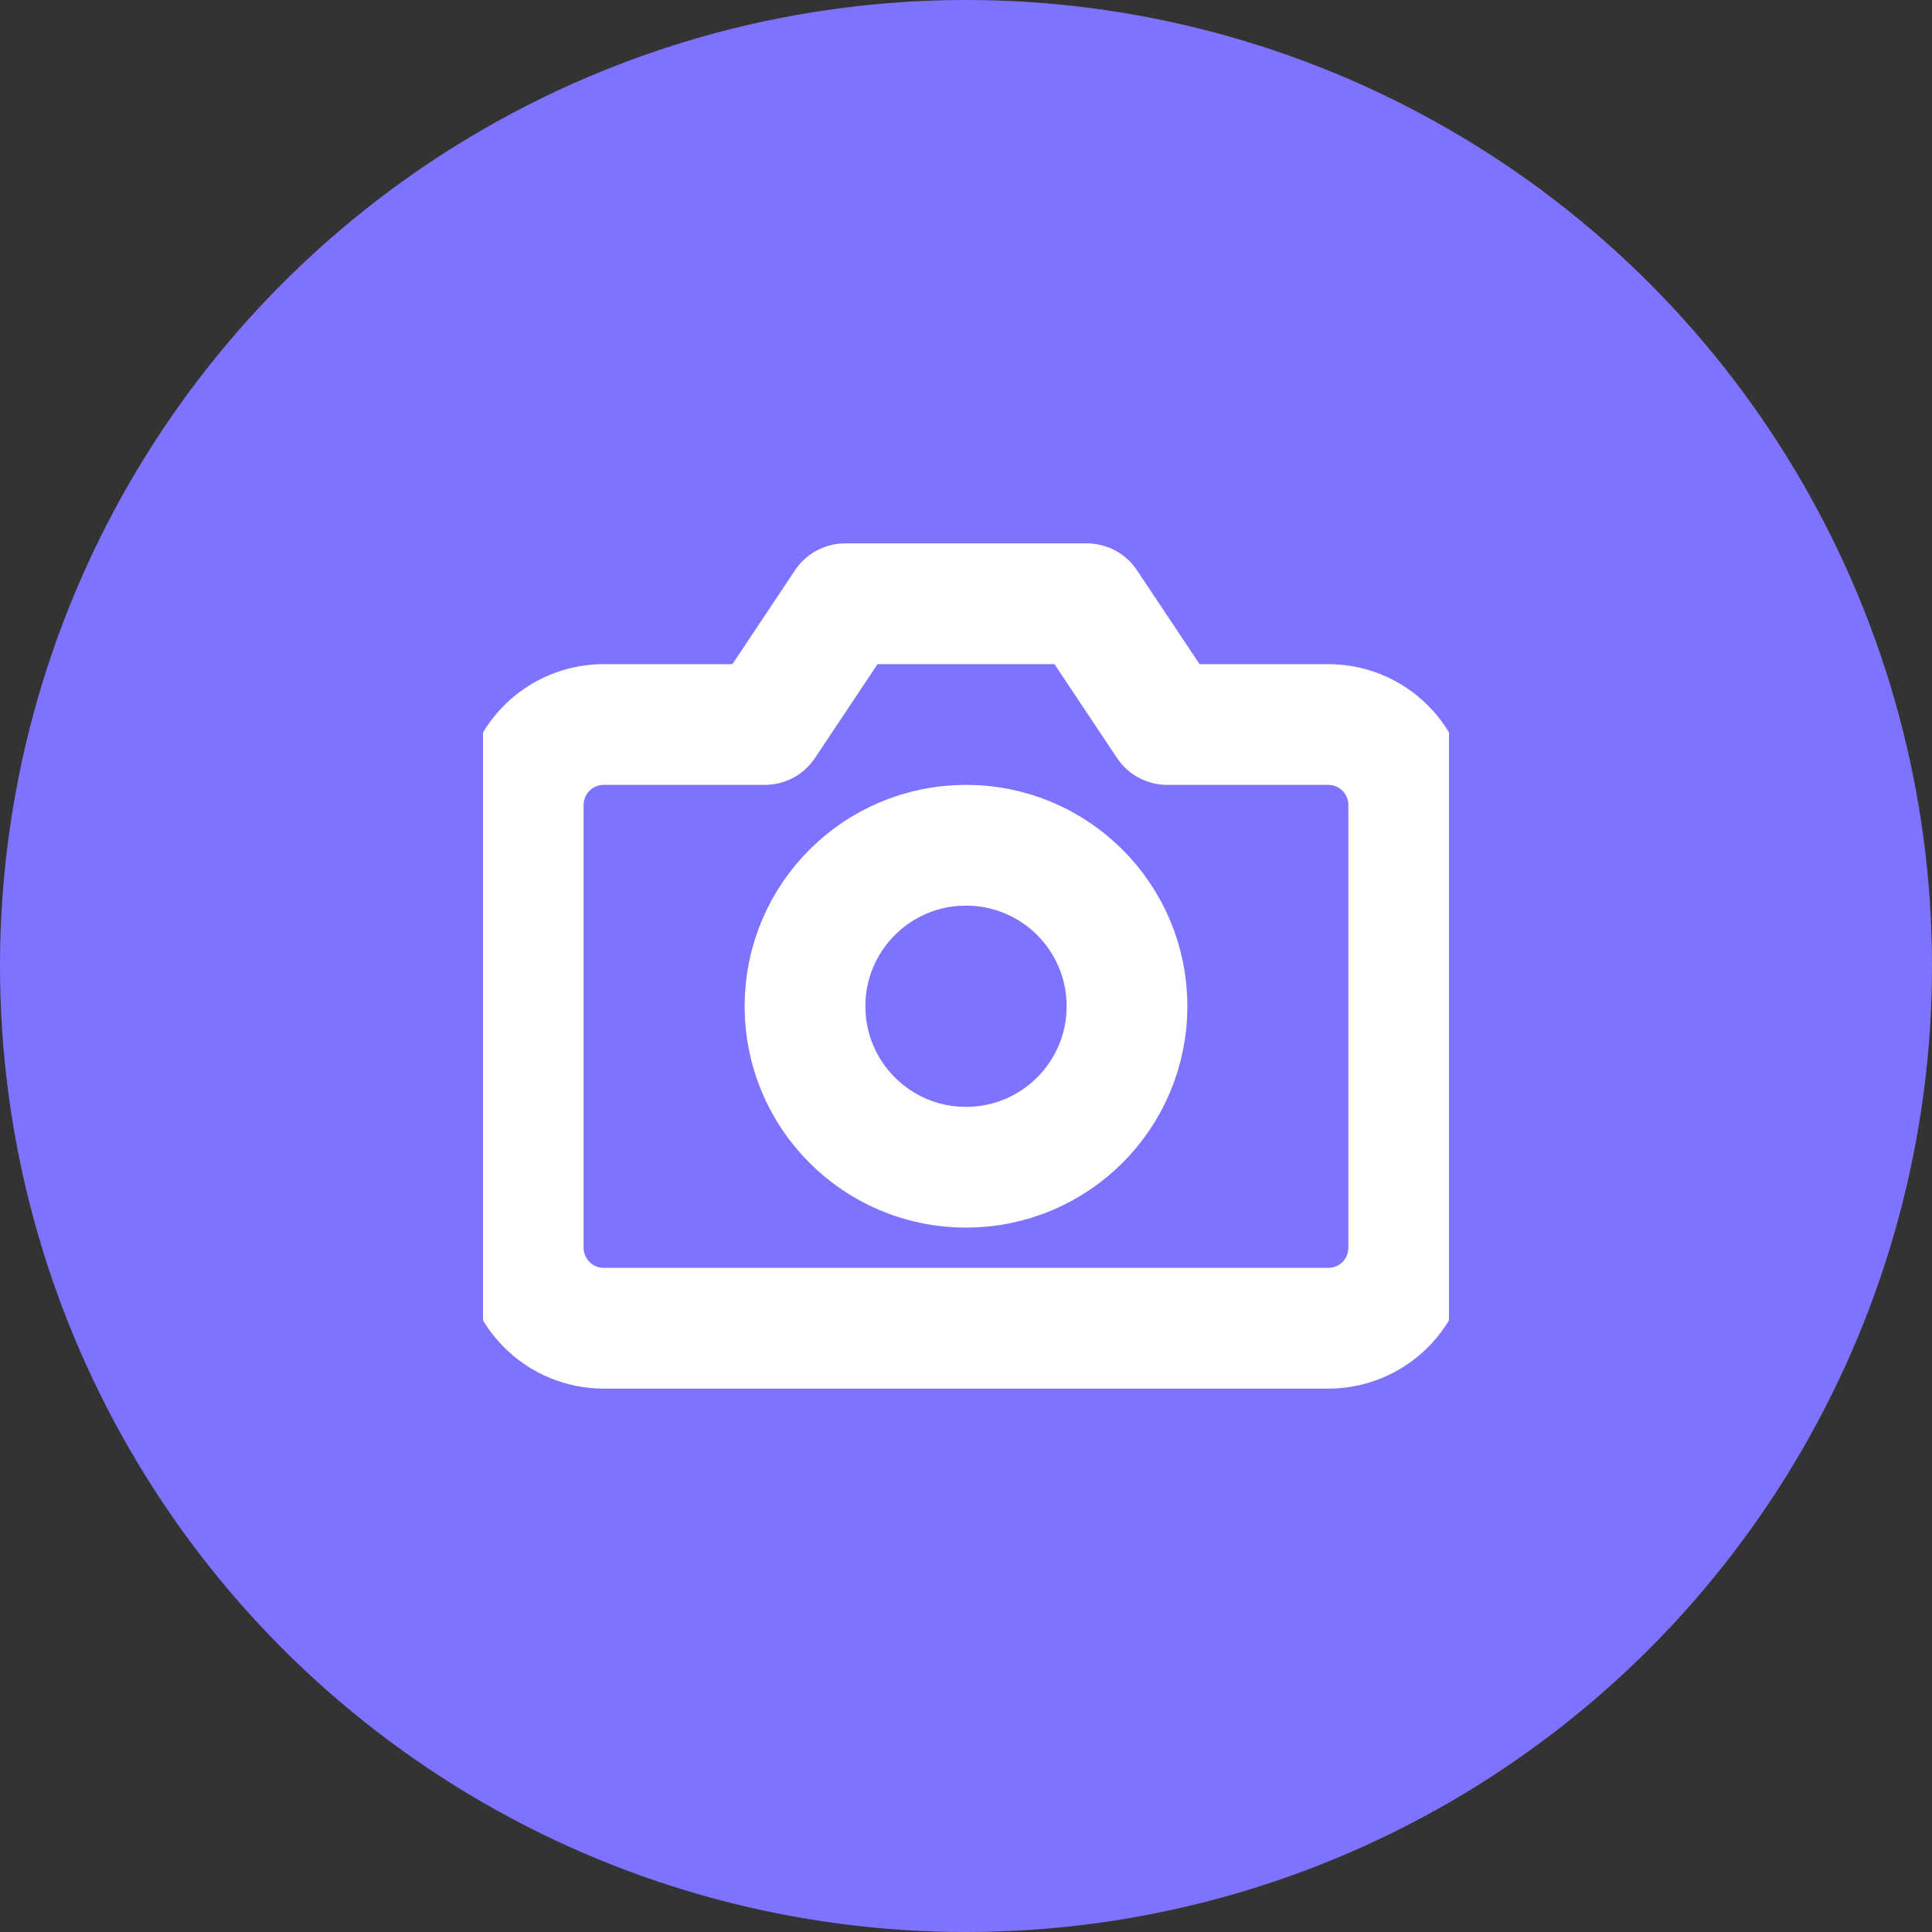 <svg width="24" height="24" viewBox="0 0 24 24" fill="none" xmlns="http://www.w3.org/2000/svg">
<rect x="0" y="0" width="24" height="24" fill="#333333" stroke="none"/>
<circle cx="12" cy="12" r="12" fill="#7E73FF"/>
<g clip-path="url(#clip0_547_10975)">
<rect width="12" height="12" transform="translate(6 6)" fill="#7E73FF"/>
<path d="M17.5 15.5C17.5 15.765 17.395 16.02 17.207 16.207C17.02 16.395 16.765 16.5 16.5 16.5H7.5C7.235 16.5 6.98 16.395 6.793 16.207C6.605 16.02 6.5 15.765 6.5 15.5V10C6.5 9.735 6.605 9.48 6.793 9.293C6.98 9.105 7.235 9 7.5 9H9.5L10.5 7.5H13.5L14.5 9H16.5C16.765 9 17.02 9.105 17.207 9.293C17.395 9.48 17.5 9.735 17.5 10V15.5Z" stroke="white" stroke-width="1.5" stroke-linecap="round" stroke-linejoin="round"/>
<path d="M12 14.5C13.105 14.5 14 13.605 14 12.5C14 11.395 13.105 10.5 12 10.5C10.895 10.5 10 11.395 10 12.5C10 13.605 10.895 14.5 12 14.5Z" stroke="white" stroke-width="1.5" stroke-linecap="round" stroke-linejoin="round"/>
</g>
<defs>
<clipPath id="clip0_547_10975">
<rect width="12" height="12" fill="white" transform="translate(6 6)"/>
</clipPath>
</defs>
</svg>
